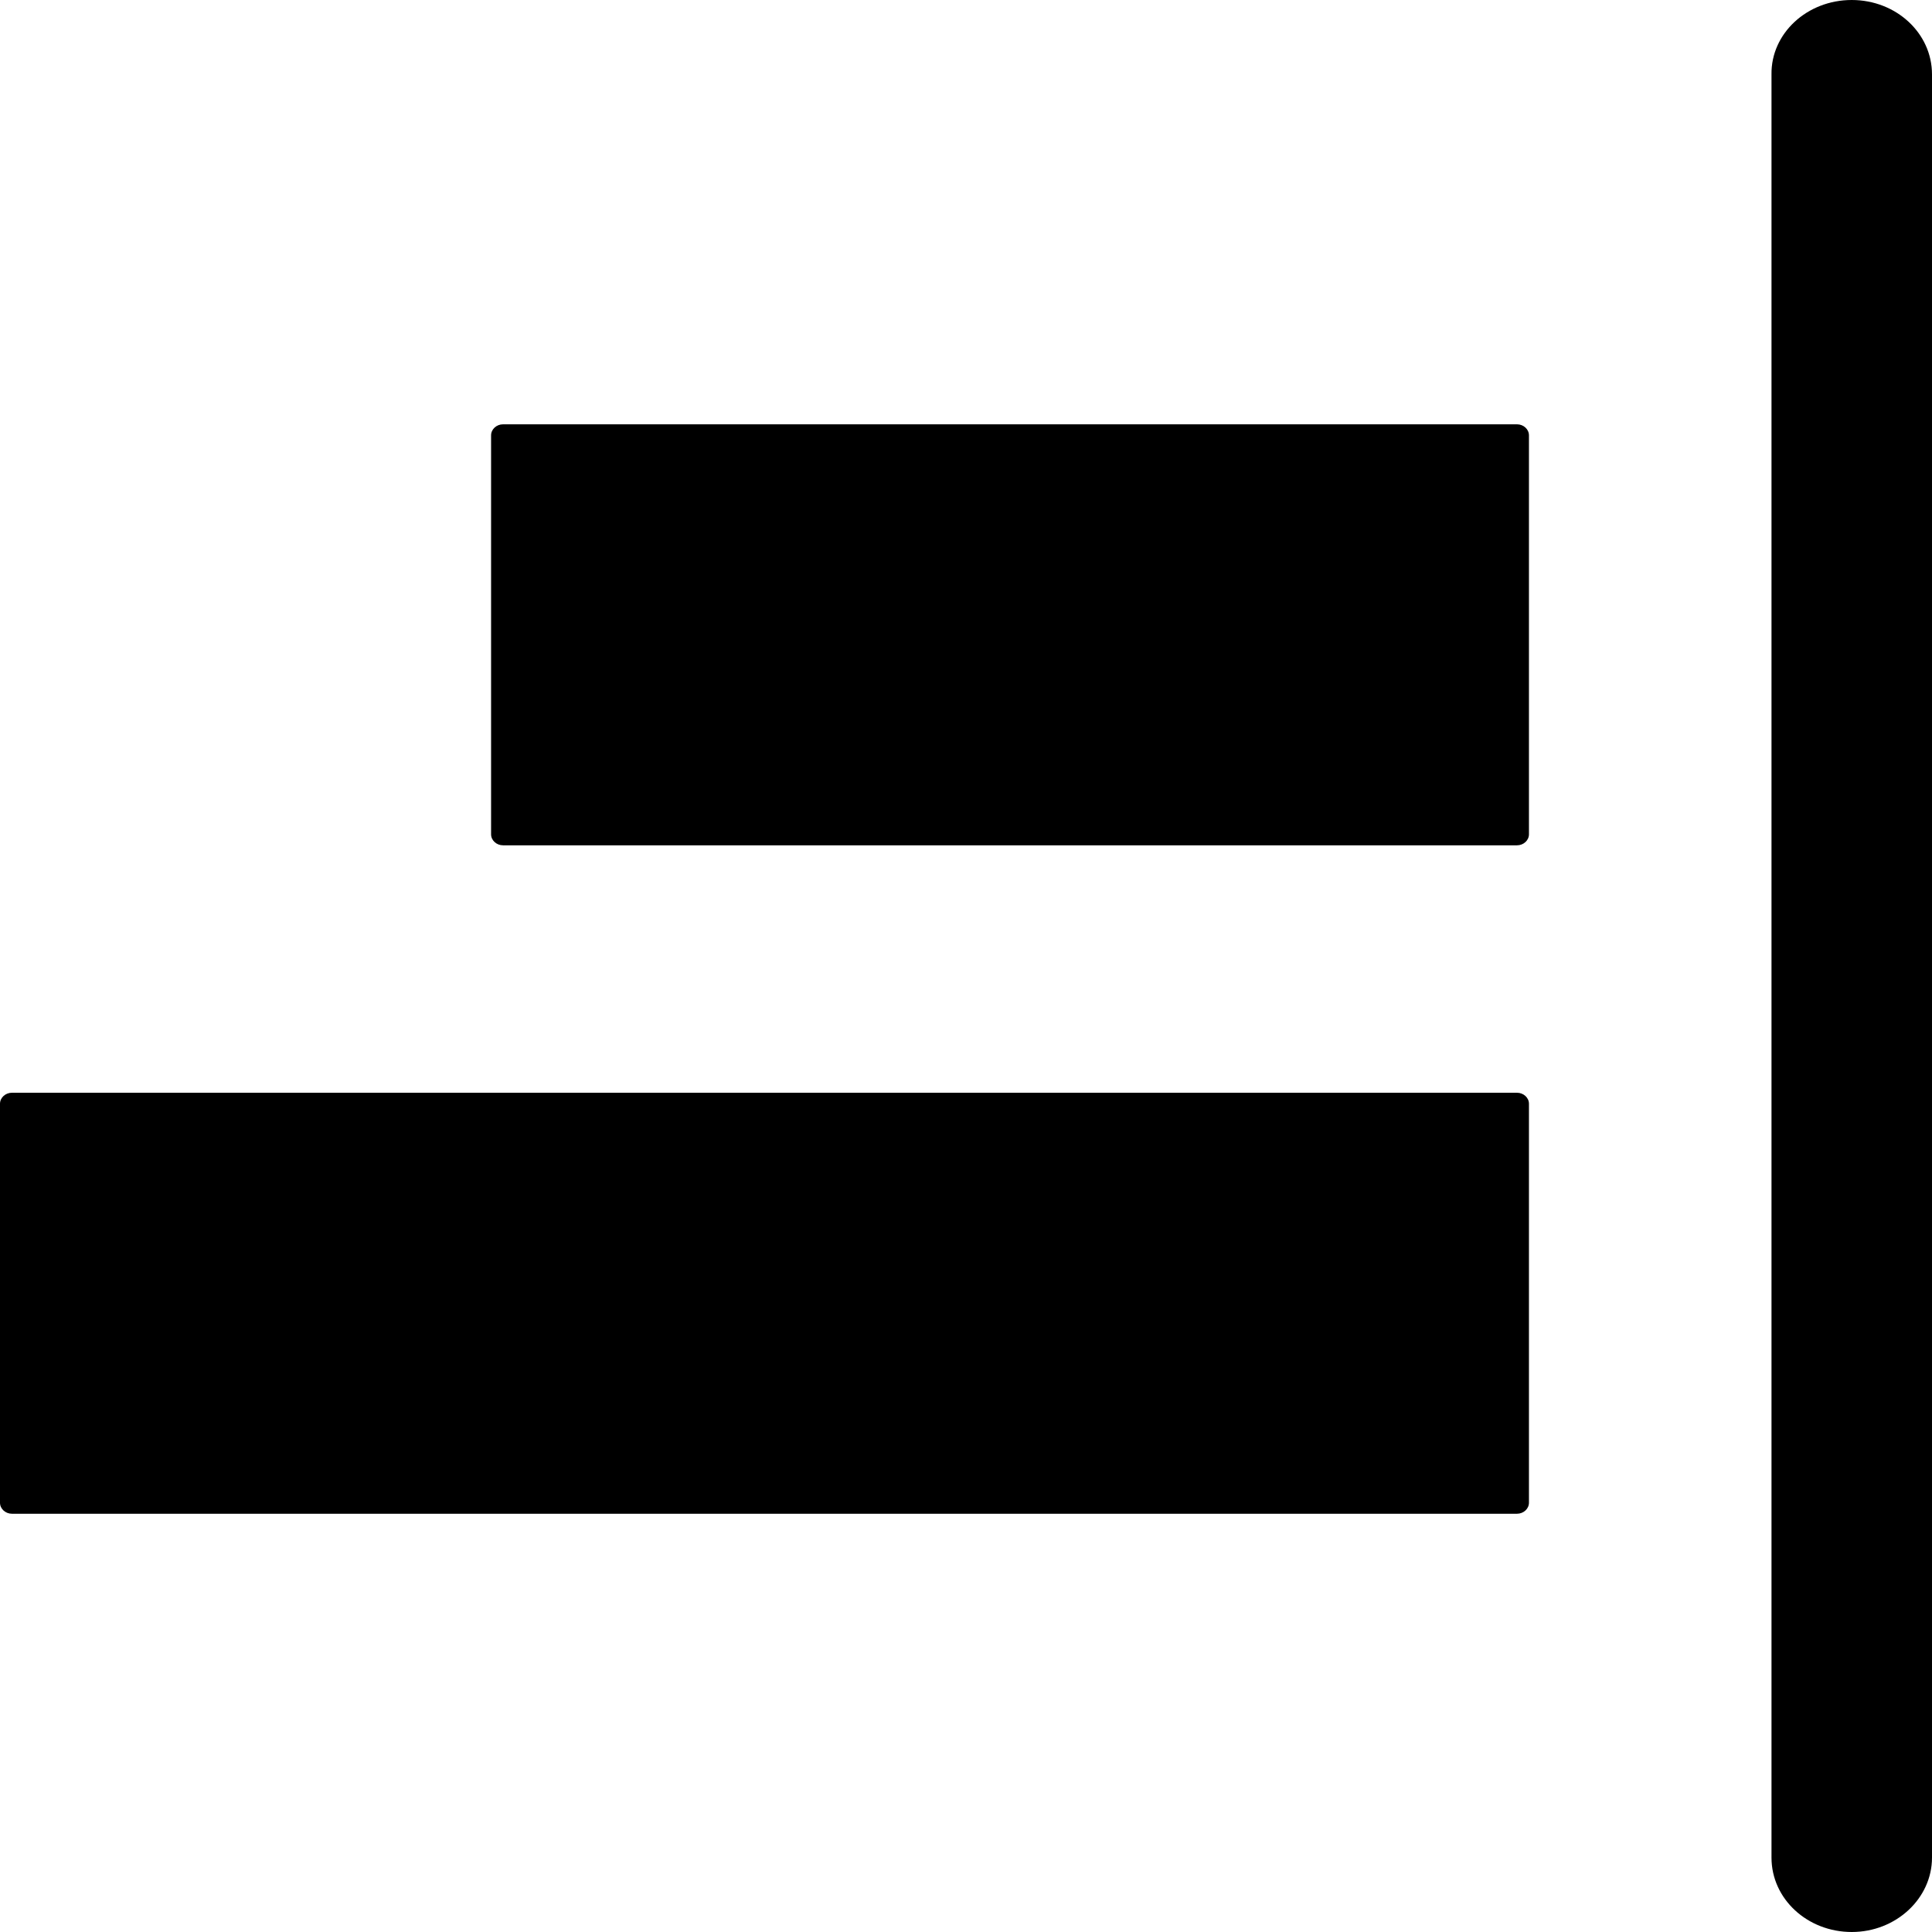 <?xml version="1.0" encoding="UTF-8" standalone="no"?>
<svg
   t="1732784383843"
   class="icon"
   viewBox="0 0 1024 1024"
   version="1.1"
   p-id="2215"
   width="16"
   height="16"
   id="svg1"
   sodipodi:docname="align_right_black.svg"
   inkscape:version="1.3.2 (091e20e, 2023-11-25, custom)"
   xmlns:inkscape="http://www.inkscape.org/namespaces/inkscape"
   xmlns:sodipodi="http://sodipodi.sourceforge.net/DTD/sodipodi-0.dtd"
   xmlns="http://www.w3.org/2000/svg"
   xmlns:svg="http://www.w3.org/2000/svg">
  <defs
     id="defs1" />
  <sodipodi:namedview
     id="namedview1"
     pagecolor="#ffffff"
     bordercolor="#000000"
     borderopacity="0.25"
     inkscape:showpageshadow="2"
     inkscape:pageopacity="0.0"
     inkscape:pagecheckerboard="0"
     inkscape:deskcolor="#d1d1d1"
     inkscape:zoom="25.40625"
     inkscape:cx="9.9384994"
     inkscape:cy="11.98524"
     inkscape:window-width="1920"
     inkscape:window-height="1009"
     inkscape:window-x="-8"
     inkscape:window-y="-8"
     inkscape:window-maximized="1"
     inkscape:current-layer="svg1" />
  <path
     d="M 6.348,579.176 H 804.027 c 3.492,0 6.348,2.629 6.348,5.841 V 796.477 c 0,3.213 -2.857,5.841 -6.348,5.841 H 6.348 C 2.857,802.318 0,799.69 0,796.477 V 585.018 c 0,-3.213 2.857,-5.841 6.348,-5.841 z M 266.634,224.894 h 537.394 c 3.492,0 6.348,2.629 6.348,5.841 v 211.459 c 0,3.213 -2.857,5.841 -6.348,5.841 H 266.634 c -3.492,0 -6.348,-2.629 -6.348,-5.841 V 230.736 c 0,-3.213 2.857,-5.841 6.348,-5.841 z M 981.466,0 C 1004.955,0 1024,17.524 1024,39.43 V 984.57 C 1024,1006.184 1004.955,1024 981.466,1024 c -23.489,0 -42.534,-17.524 -42.534,-39.43 V 39.43 C 938.614,17.816 957.659,0 981.466,0 Z"
     p-id="2216"
     fill="#000000"
     id="path1"
     style="stroke-width:1.487" />
</svg>
